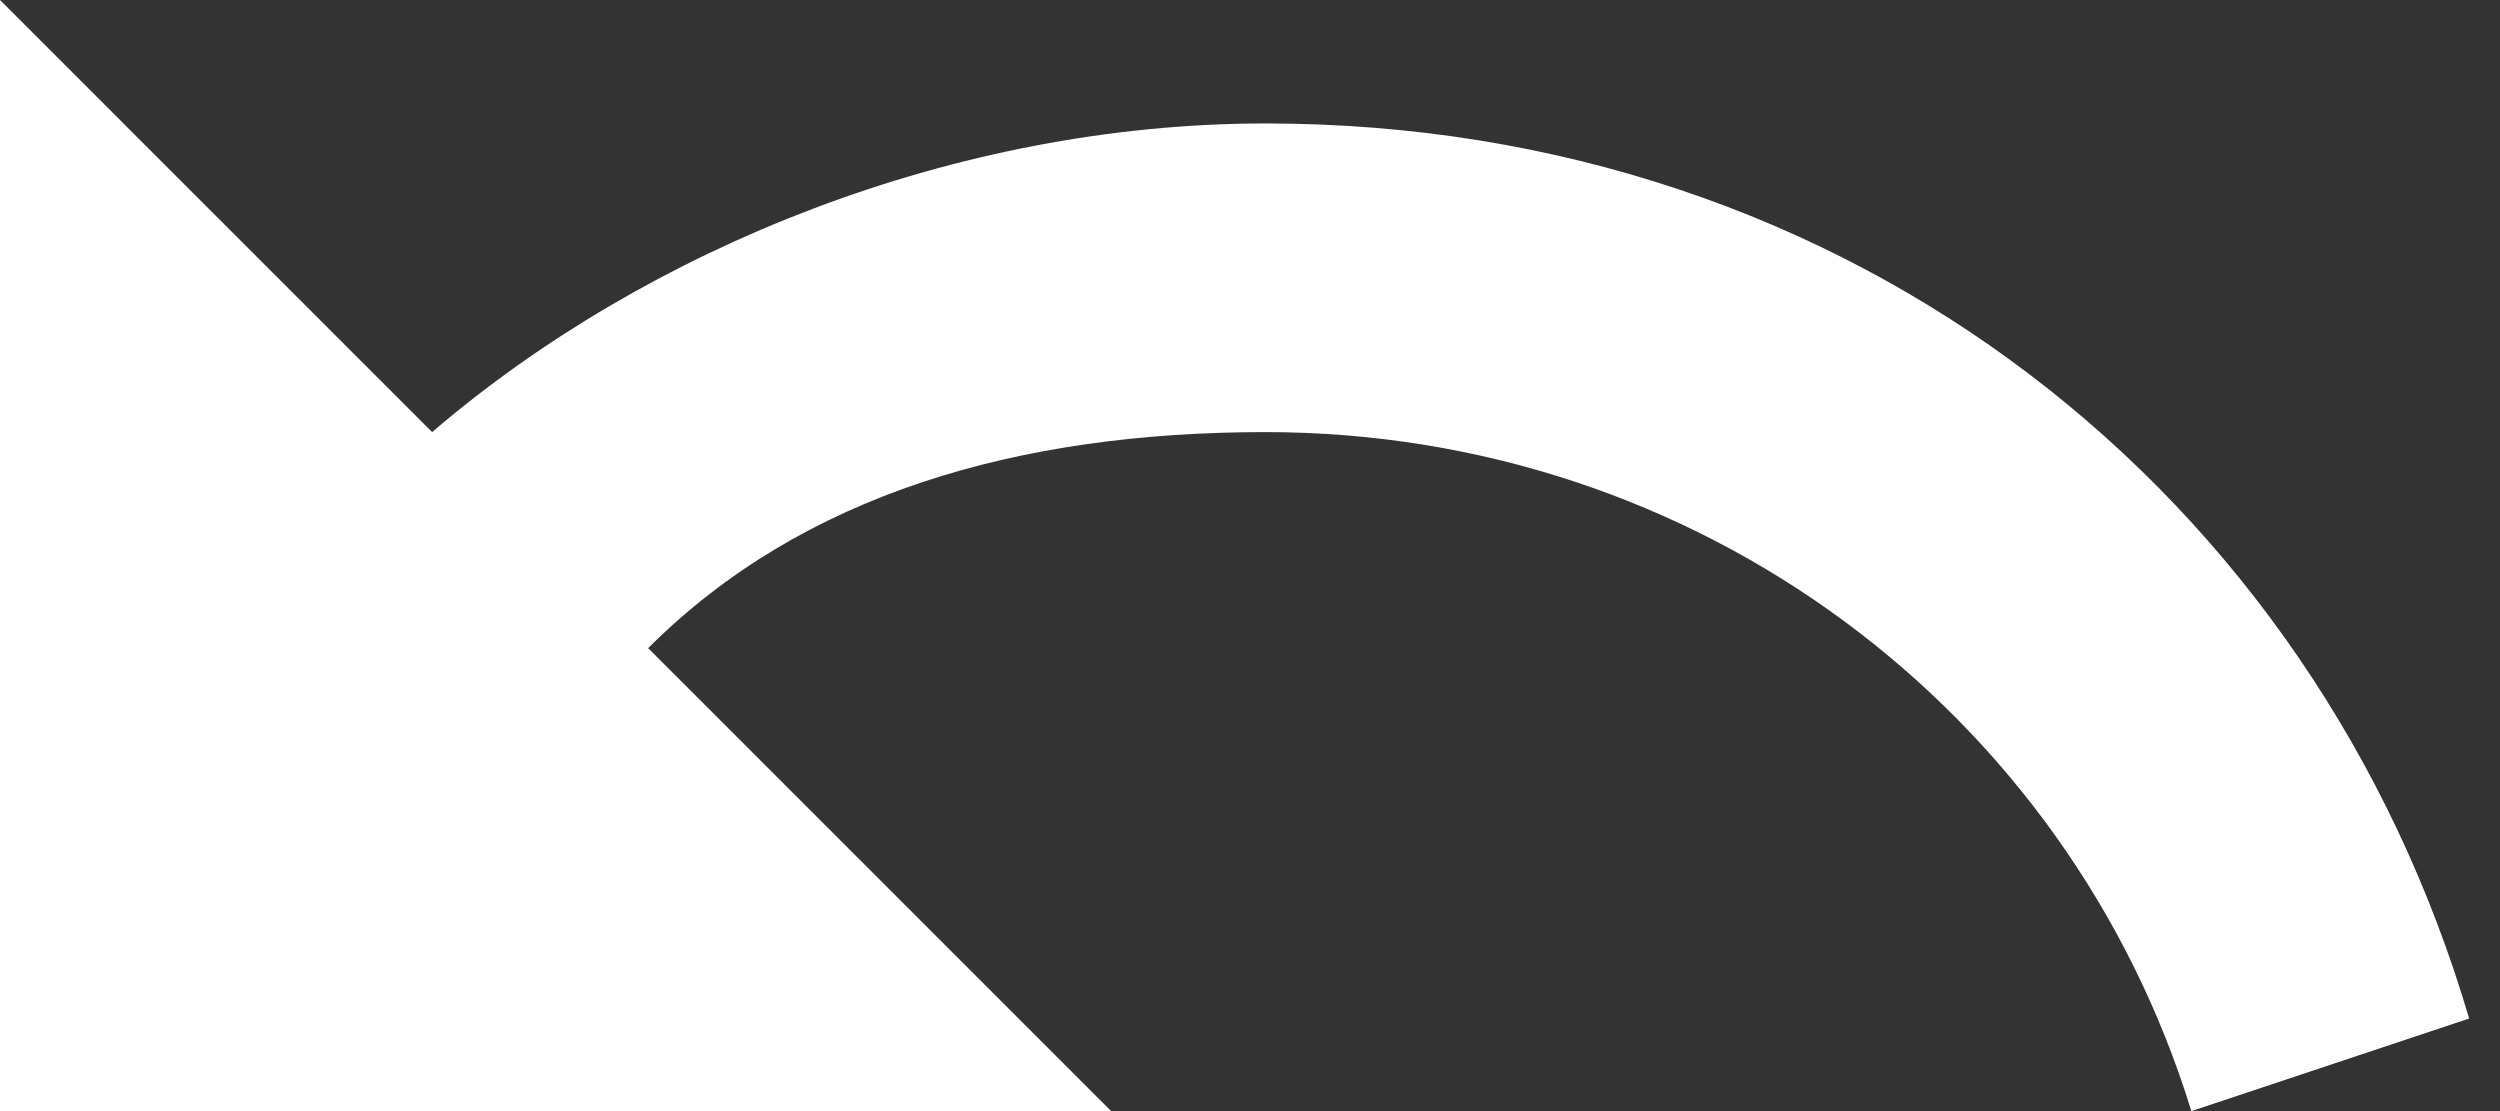<?xml version="1.0" encoding="utf-8"?>
<svg version="1.1" id="OBSVG" xmlns="http://www.w3.org/2000/svg" xmlns:xlink="http://www.w3.org/1999/xlink" x="0px" y="0px"
	 viewBox="0 0 8.1 3.6" style="enable-background:new 0 0 8.1 3.6;" xml:space="preserve">
<rect x="0" y="0" width="8.1" height="3.6" fill="#333333" stroke="none"/>
<style type="text/css">
	.st0{fill:#FFFFFF;}
</style>
<path class="st0" d="M4.1,0.4c-1,0-2,0.4-2.7,1L0,0v3.6h3.6L2.1,2.1c0.5-0.5,1.2-0.7,2-0.7c1.4,0,2.6,0.9,3,2.2l0.9-0.3
	C7.5,1.6,6,0.4,4.1,0.4z"/>
</svg>
